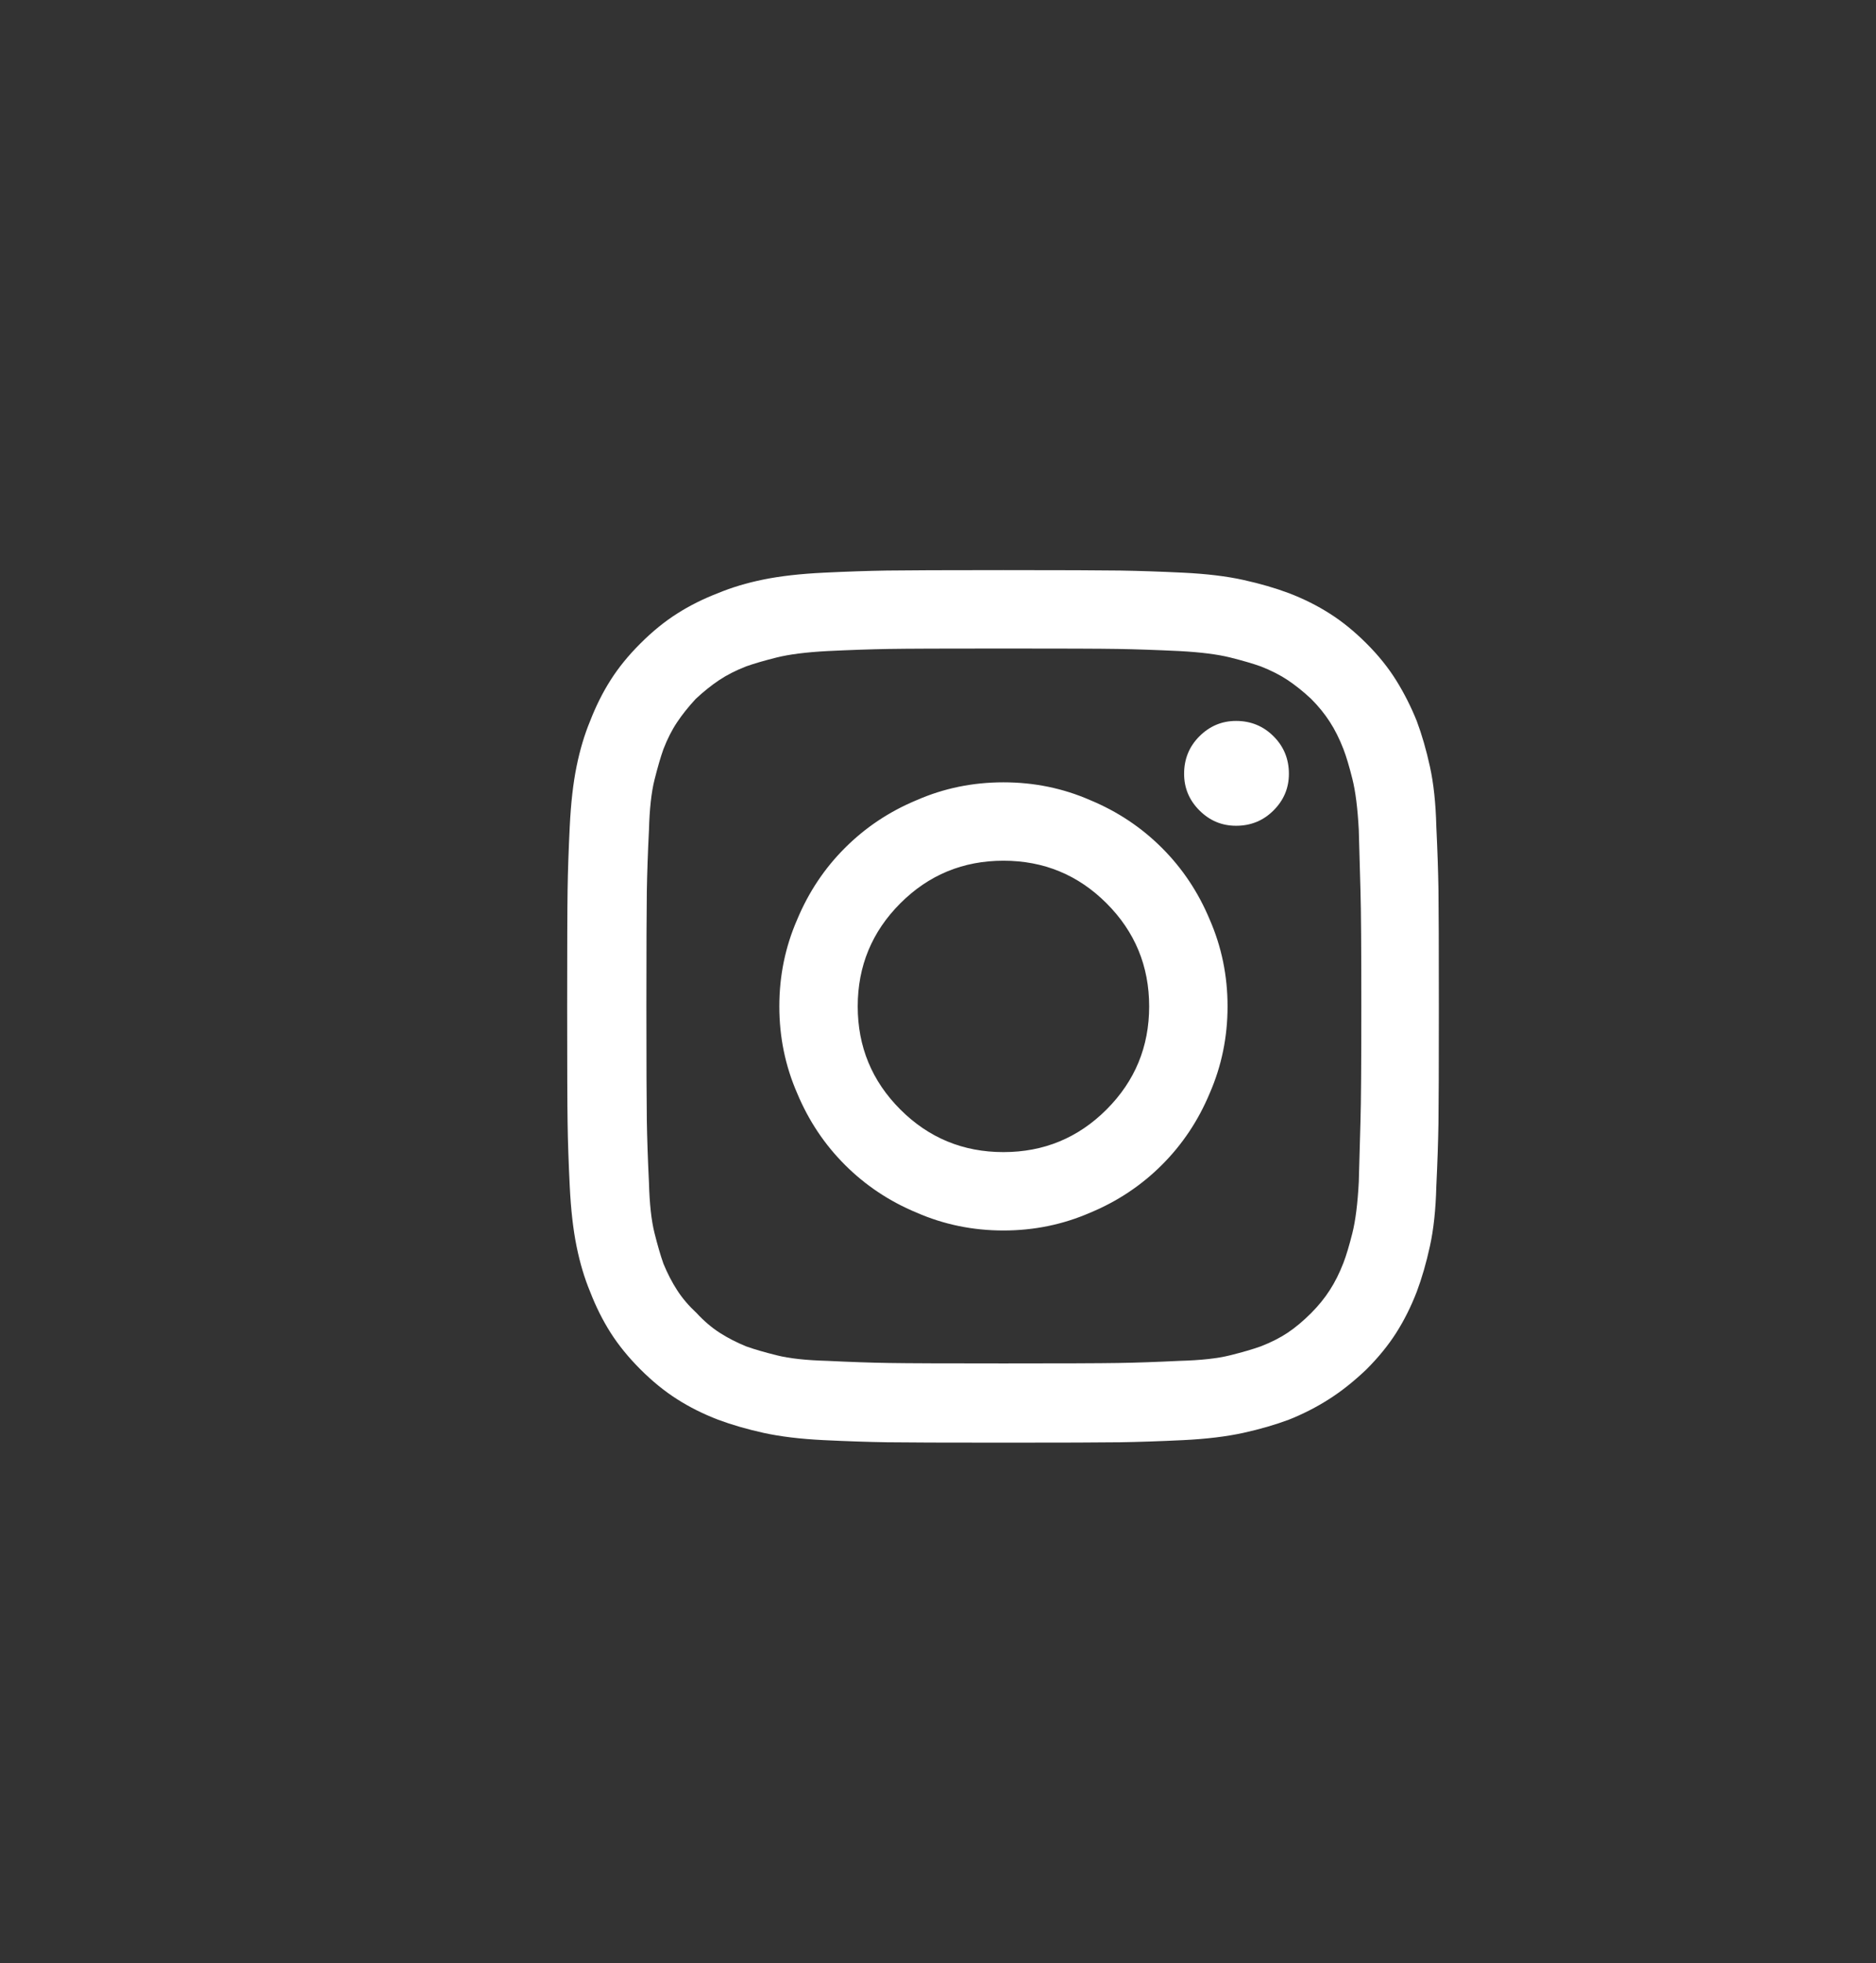 <svg width="43" height="45" viewBox="0 0 43 45" fill="none" xmlns="http://www.w3.org/2000/svg">
<rect x="0" y="0" width="43" height="45" fill="#333333" stroke="none"/>
<g clip-path="url(#clip0_1_4836)">
<path d="M23 14.865C24.341 14.865 25.217 14.868 25.627 14.875C26.037 14.882 26.509 14.898 27.043 14.924C27.525 14.95 27.909 14.999 28.195 15.07C28.482 15.142 28.716 15.21 28.898 15.275C29.133 15.367 29.338 15.471 29.514 15.588C29.689 15.705 29.869 15.848 30.051 16.018C30.22 16.187 30.363 16.363 30.48 16.545C30.598 16.727 30.702 16.936 30.793 17.17C30.858 17.339 30.926 17.567 30.998 17.854C31.07 18.14 31.119 18.531 31.145 19.025C31.158 19.546 31.171 20.015 31.184 20.432C31.197 20.848 31.203 21.727 31.203 23.068C31.203 24.396 31.197 25.269 31.184 25.686C31.171 26.102 31.158 26.571 31.145 27.092C31.119 27.587 31.07 27.977 30.998 28.264C30.926 28.55 30.858 28.778 30.793 28.947C30.702 29.182 30.598 29.39 30.48 29.572C30.363 29.755 30.22 29.93 30.051 30.1C29.869 30.282 29.689 30.432 29.514 30.549C29.338 30.666 29.133 30.77 28.898 30.861C28.716 30.926 28.482 30.995 28.195 31.066C27.909 31.138 27.525 31.18 27.043 31.193C26.509 31.219 26.037 31.236 25.627 31.242C25.217 31.249 24.341 31.252 23 31.252C21.672 31.252 20.799 31.249 20.383 31.242C19.966 31.236 19.491 31.219 18.957 31.193C18.475 31.18 18.091 31.138 17.805 31.066C17.518 30.995 17.284 30.926 17.102 30.861C16.88 30.77 16.678 30.666 16.496 30.549C16.314 30.432 16.138 30.282 15.969 30.1C15.787 29.93 15.637 29.755 15.52 29.572C15.402 29.39 15.298 29.188 15.207 28.967C15.142 28.785 15.074 28.55 15.002 28.264C14.93 27.977 14.888 27.593 14.875 27.111C14.849 26.578 14.833 26.102 14.826 25.686C14.82 25.269 14.816 24.396 14.816 23.068C14.816 21.727 14.82 20.848 14.826 20.432C14.833 20.015 14.849 19.546 14.875 19.025C14.888 18.544 14.93 18.16 15.002 17.873C15.074 17.587 15.142 17.352 15.207 17.17C15.298 16.936 15.402 16.73 15.52 16.555C15.637 16.379 15.78 16.2 15.949 16.018C16.131 15.848 16.311 15.705 16.486 15.588C16.662 15.471 16.867 15.367 17.102 15.275C17.284 15.21 17.518 15.142 17.805 15.07C18.091 14.999 18.475 14.95 18.957 14.924C19.491 14.898 19.963 14.882 20.373 14.875C20.783 14.868 21.659 14.865 23 14.865ZM23 13.068C21.646 13.068 20.754 13.072 20.324 13.078C19.895 13.085 19.413 13.101 18.879 13.127C18.345 13.153 17.886 13.205 17.502 13.283C17.118 13.361 16.77 13.466 16.457 13.596C16.119 13.726 15.806 13.882 15.52 14.065C15.233 14.247 14.953 14.475 14.68 14.748C14.406 15.021 14.178 15.301 13.996 15.588C13.814 15.874 13.658 16.187 13.527 16.525C13.397 16.838 13.293 17.186 13.215 17.57C13.137 17.954 13.085 18.413 13.059 18.947C13.033 19.481 13.016 19.963 13.01 20.393C13.003 20.822 13 21.714 13 23.068C13 24.422 13.003 25.314 13.01 25.744C13.016 26.174 13.033 26.656 13.059 27.189C13.085 27.723 13.137 28.182 13.215 28.566C13.293 28.951 13.397 29.299 13.527 29.611C13.658 29.95 13.814 30.262 13.996 30.549C14.178 30.835 14.406 31.115 14.68 31.389C14.953 31.662 15.233 31.89 15.52 32.072C15.806 32.255 16.119 32.411 16.457 32.541C16.77 32.658 17.118 32.759 17.502 32.844C17.886 32.928 18.345 32.984 18.879 33.01C19.413 33.036 19.895 33.052 20.324 33.059C20.754 33.065 21.646 33.068 23 33.068C24.354 33.068 25.246 33.065 25.676 33.059C26.105 33.052 26.587 33.036 27.121 33.01C27.655 32.984 28.114 32.928 28.498 32.844C28.882 32.759 29.23 32.658 29.543 32.541C29.869 32.411 30.174 32.255 30.461 32.072C30.747 31.89 31.034 31.662 31.32 31.389C31.594 31.115 31.822 30.835 32.004 30.549C32.186 30.262 32.342 29.95 32.473 29.611C32.59 29.299 32.691 28.951 32.775 28.566C32.86 28.182 32.909 27.723 32.922 27.189C32.948 26.656 32.964 26.174 32.971 25.744C32.977 25.314 32.98 24.422 32.98 23.068C32.98 21.714 32.977 20.822 32.971 20.393C32.964 19.963 32.948 19.481 32.922 18.947C32.909 18.413 32.86 17.954 32.775 17.57C32.691 17.186 32.59 16.838 32.473 16.525C32.342 16.2 32.186 15.891 32.004 15.598C31.822 15.305 31.594 15.021 31.32 14.748C31.047 14.475 30.767 14.247 30.48 14.065C30.194 13.882 29.881 13.726 29.543 13.596C29.23 13.479 28.882 13.378 28.498 13.293C28.114 13.208 27.655 13.153 27.121 13.127C26.587 13.101 26.105 13.085 25.676 13.078C25.246 13.072 24.354 13.068 23 13.068ZM23 17.932C22.297 17.932 21.633 18.068 21.008 18.342C20.383 18.602 19.836 18.967 19.367 19.436C18.898 19.904 18.534 20.451 18.273 21.076C18 21.701 17.863 22.365 17.863 23.068C17.863 23.771 18 24.436 18.273 25.061C18.534 25.686 18.898 26.232 19.367 26.701C19.836 27.17 20.383 27.535 21.008 27.795C21.633 28.068 22.297 28.205 23 28.205C23.703 28.205 24.367 28.068 24.992 27.795C25.617 27.535 26.164 27.17 26.633 26.701C27.102 26.232 27.466 25.686 27.727 25.061C28 24.436 28.137 23.771 28.137 23.068C28.137 22.365 28 21.701 27.727 21.076C27.466 20.451 27.102 19.904 26.633 19.436C26.164 18.967 25.617 18.602 24.992 18.342C24.367 18.068 23.703 17.932 23 17.932ZM23 26.408C22.076 26.408 21.288 26.083 20.637 25.432C19.986 24.781 19.66 23.993 19.66 23.068C19.66 22.144 19.986 21.356 20.637 20.705C21.288 20.054 22.076 19.729 23 19.729C23.924 19.729 24.712 20.054 25.363 20.705C26.014 21.356 26.34 22.144 26.34 23.068C26.34 23.993 26.014 24.781 25.363 25.432C24.712 26.083 23.924 26.408 23 26.408ZM29.543 17.736C29.543 18.062 29.426 18.342 29.191 18.576C28.957 18.811 28.671 18.928 28.332 18.928C28.006 18.928 27.727 18.811 27.492 18.576C27.258 18.342 27.141 18.062 27.141 17.736C27.141 17.398 27.258 17.111 27.492 16.877C27.727 16.643 28.006 16.525 28.332 16.525C28.671 16.525 28.957 16.643 29.191 16.877C29.426 17.111 29.543 17.398 29.543 17.736Z" fill="white"/>
</g>
<defs>
<clipPath id="clip0_1_4836">
<rect width="20" height="20" fill="white" transform="matrix(1 0 0 -1 13 33.068)"/>
</clipPath>
</defs>
</svg>
